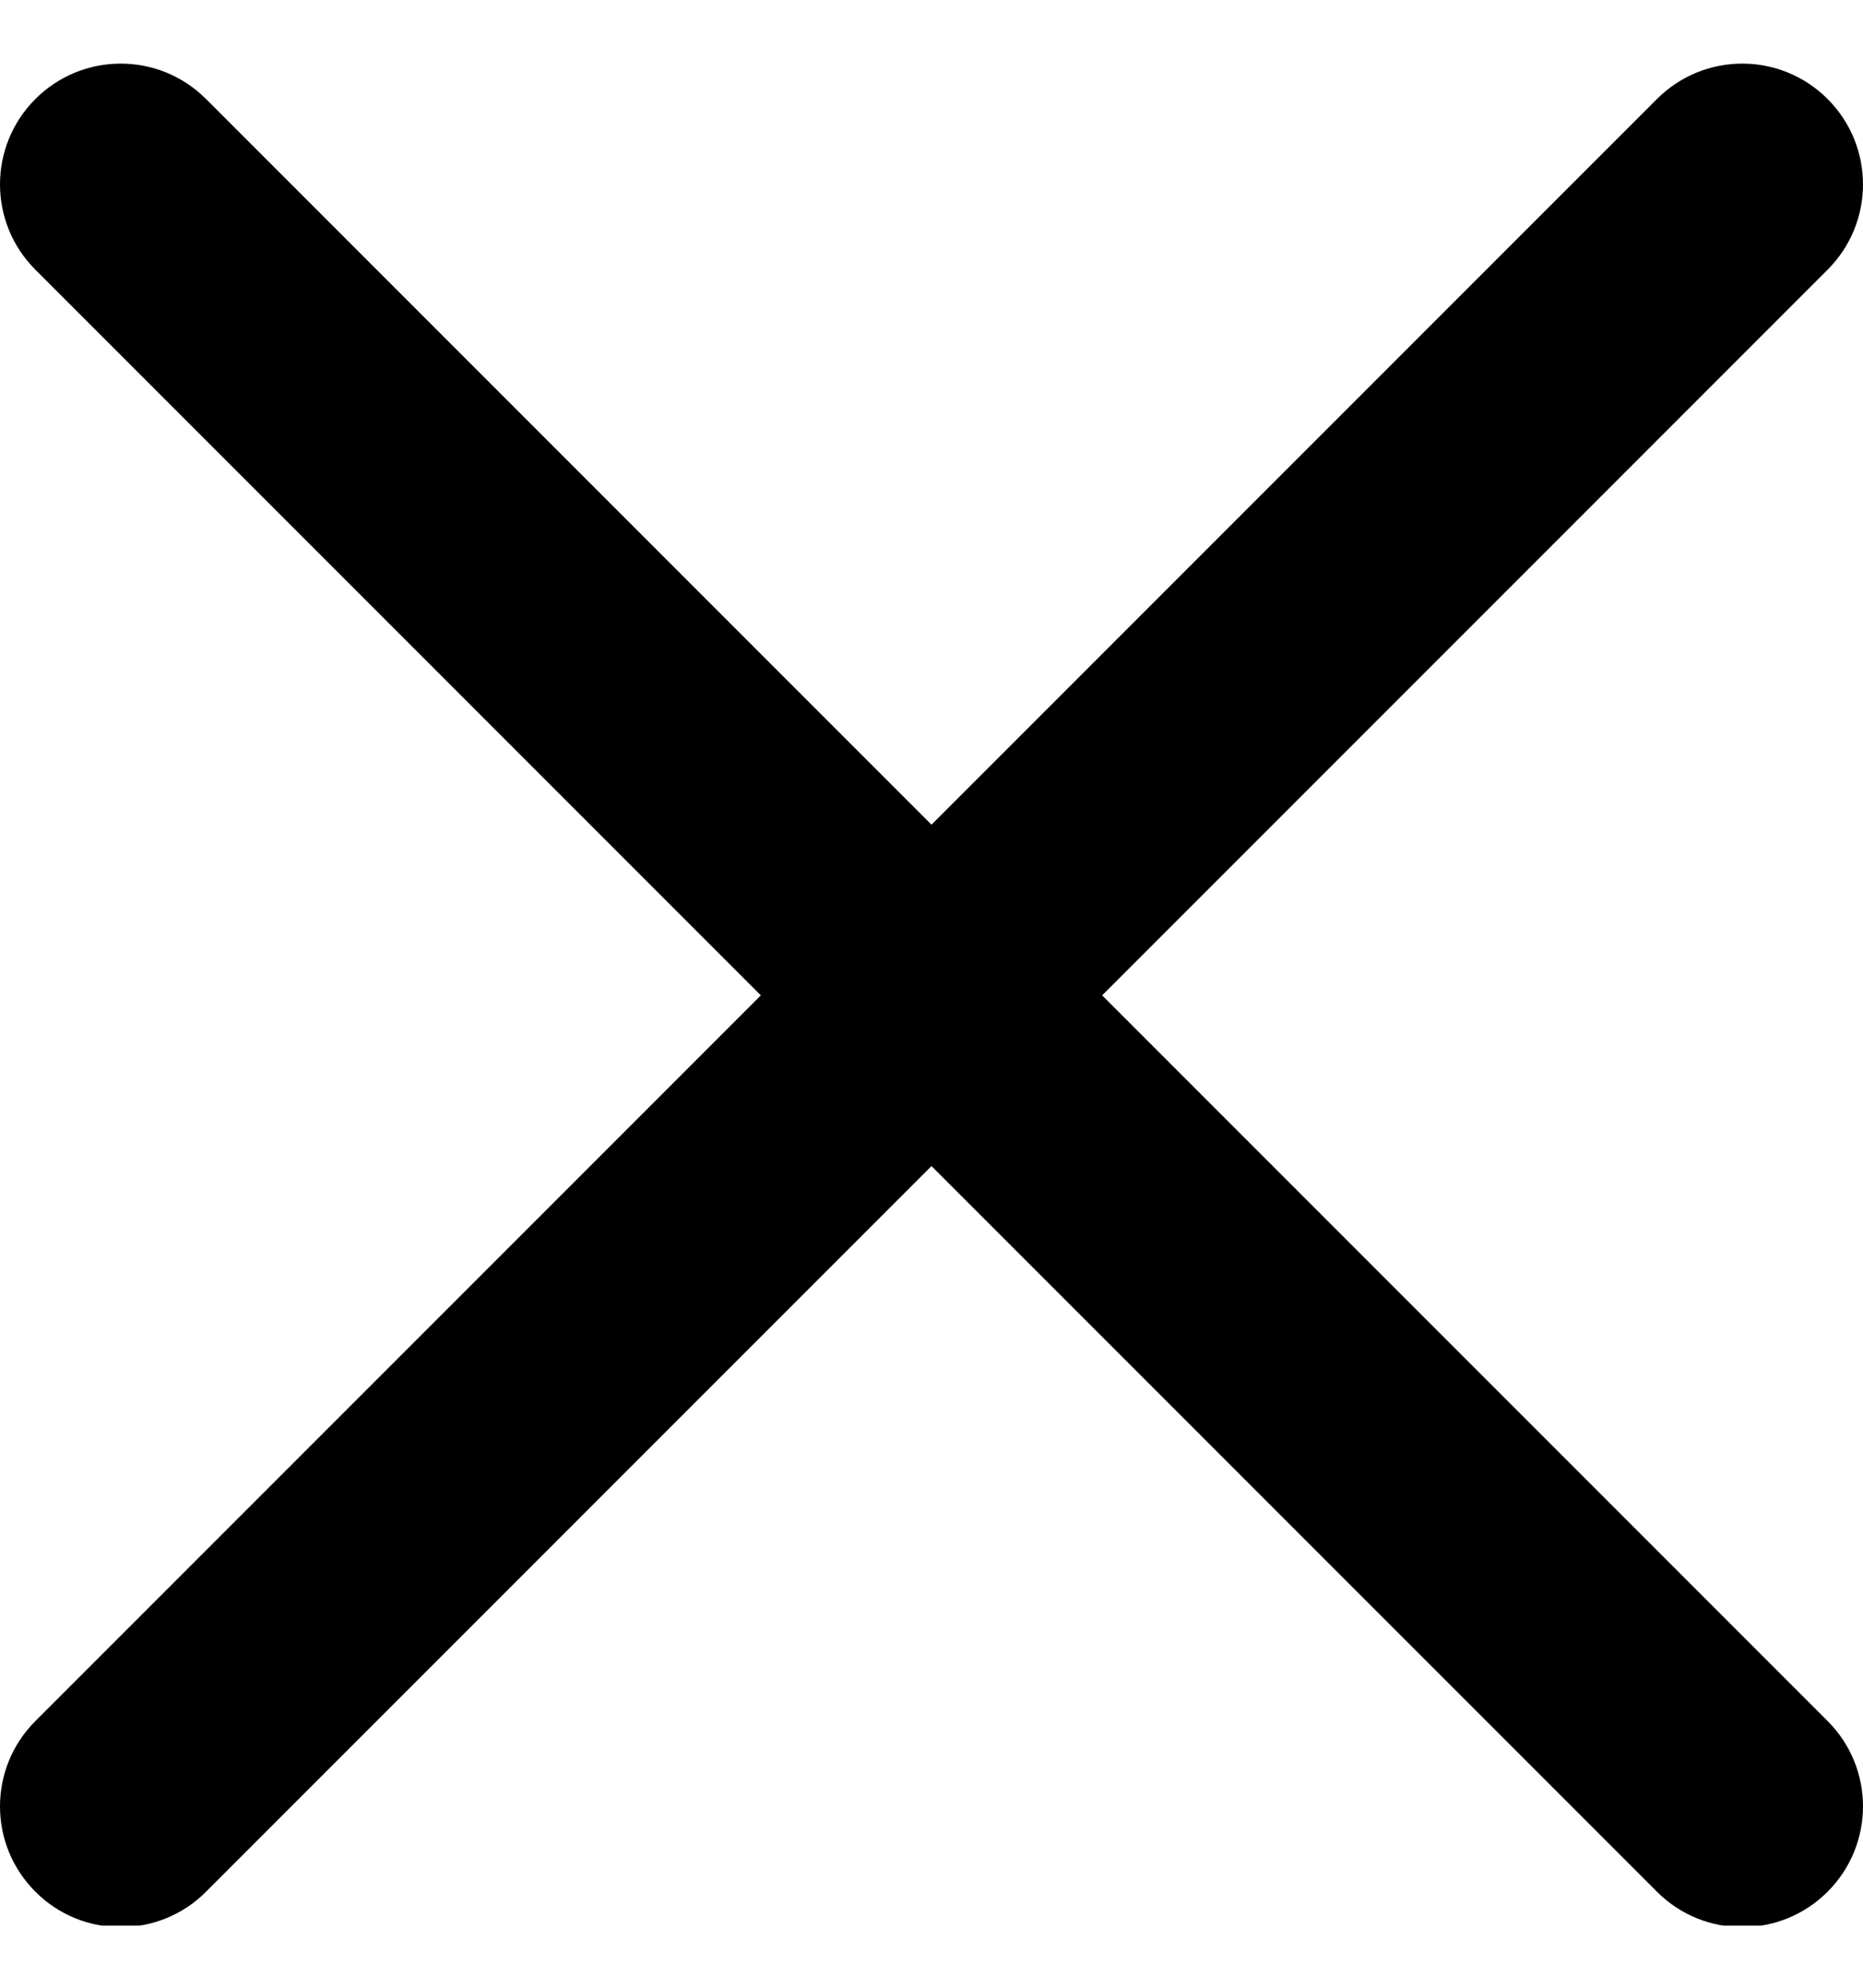 <svg xmlns="http://www.w3.org/2000/svg" width="15" height="16" viewBox="0 0 15 16" fill="none">
  <g clip-path="url(#clip0_131_595)">
    <path d="M8.874 8.012L14.715 2.171C15.095 1.791 15.095 1.177 14.715 0.797C14.335 0.417 13.721 0.417 13.341 0.797L7.5 6.638L1.659 0.797C1.279 0.417 0.665 0.417 0.285 0.797C-0.095 1.177 -0.095 1.791 0.285 2.171L6.126 8.012L0.285 13.853C-0.095 14.233 -0.095 14.847 0.285 15.227C0.474 15.417 0.723 15.512 0.972 15.512C1.221 15.512 1.47 15.417 1.659 15.227L7.5 9.386L13.341 15.227C13.53 15.417 13.779 15.512 14.028 15.512C14.277 15.512 14.525 15.417 14.715 15.227C15.095 14.847 15.095 14.233 14.715 13.853L8.874 8.012Z" fill="black"/>
  </g>
  <defs>
    <clipPath id="clip0_131_595">
      <rect width="15" height="15" fill="white" transform="translate(0 0.5)"/>
    </clipPath>
  </defs>
</svg>